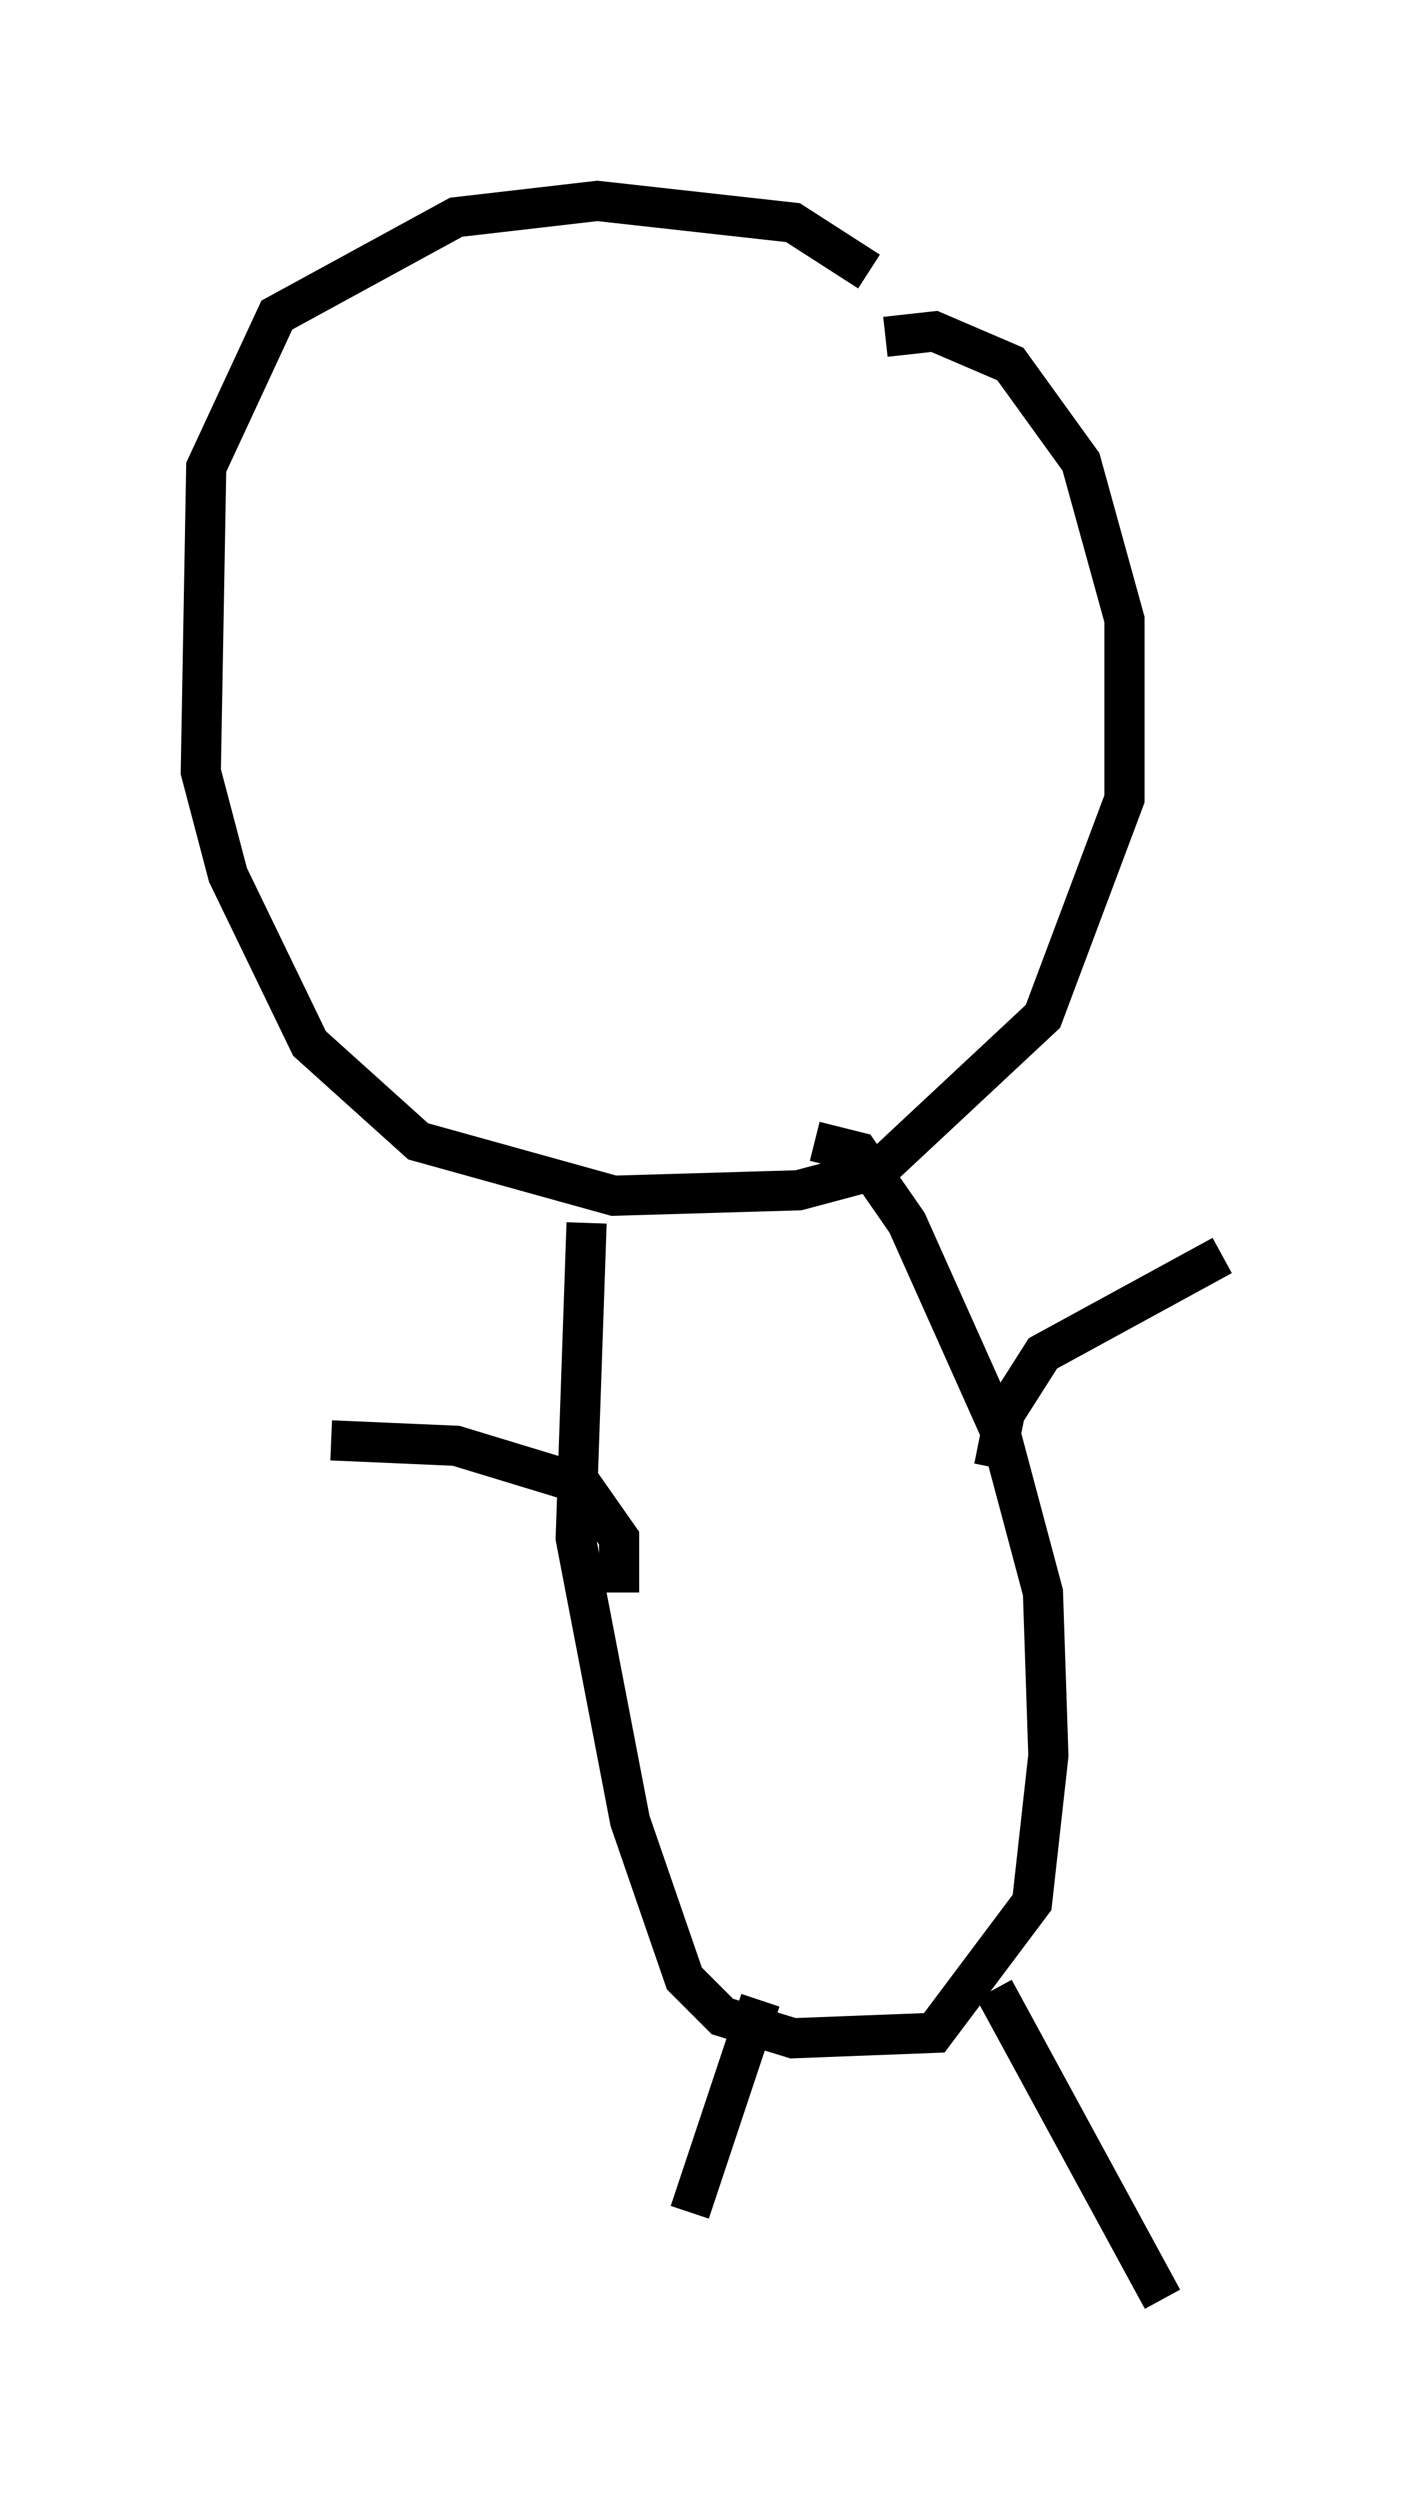 <?xml version="1.0" encoding="utf-8" ?>
<svg baseProfile="full" height="62.232" version="1.1" width="35.44" xmlns="http://www.w3.org/2000/svg" xmlns:ev="http://www.w3.org/2001/xml-events" xmlns:xlink="http://www.w3.org/1999/xlink"><defs /><rect fill="white" height="62.232" width="35.44" x="0" y="0" /><path d="M22.726, 8.654 m-1.083, -1.894 l-1.894, -1.218 -4.871, -0.541 l-3.518, 0.406 -4.465, 2.436 l-1.759, 3.789 -0.135, 7.578 l0.677, 2.571 2.03, 4.195 l2.706, 2.436 4.871, 1.353 l4.601, -0.135 2.03, -0.541 l4.059, -3.789 2.03, -5.413 l0.0, -4.465 -1.083, -3.924 l-1.759, -2.436 -1.894, -0.812 l-1.218, 0.135 m-7.442, 22.057 l-0.271, 7.848 1.353, 7.036 l1.353, 3.924 0.947, 0.947 l1.759, 0.541 3.518, -0.135 l2.436, -3.248 0.406, -3.654 l-0.135, -4.059 -1.083, -4.059 l-2.3, -5.142 -1.218, -1.759 l-1.083, -0.271 m4.465, 8.119 l0.271, -1.353 0.947, -1.488 l4.465, -2.436 m-15.02, 8.39 l0.0, -1.353 -0.947, -1.353 l-3.112, -0.947 -3.112, -0.135 m10.69, 13.938 l-1.759, 5.277 m7.578, -5.548 l4.195, 7.713 " fill="none" stroke="black" stroke-width="1" /></svg>